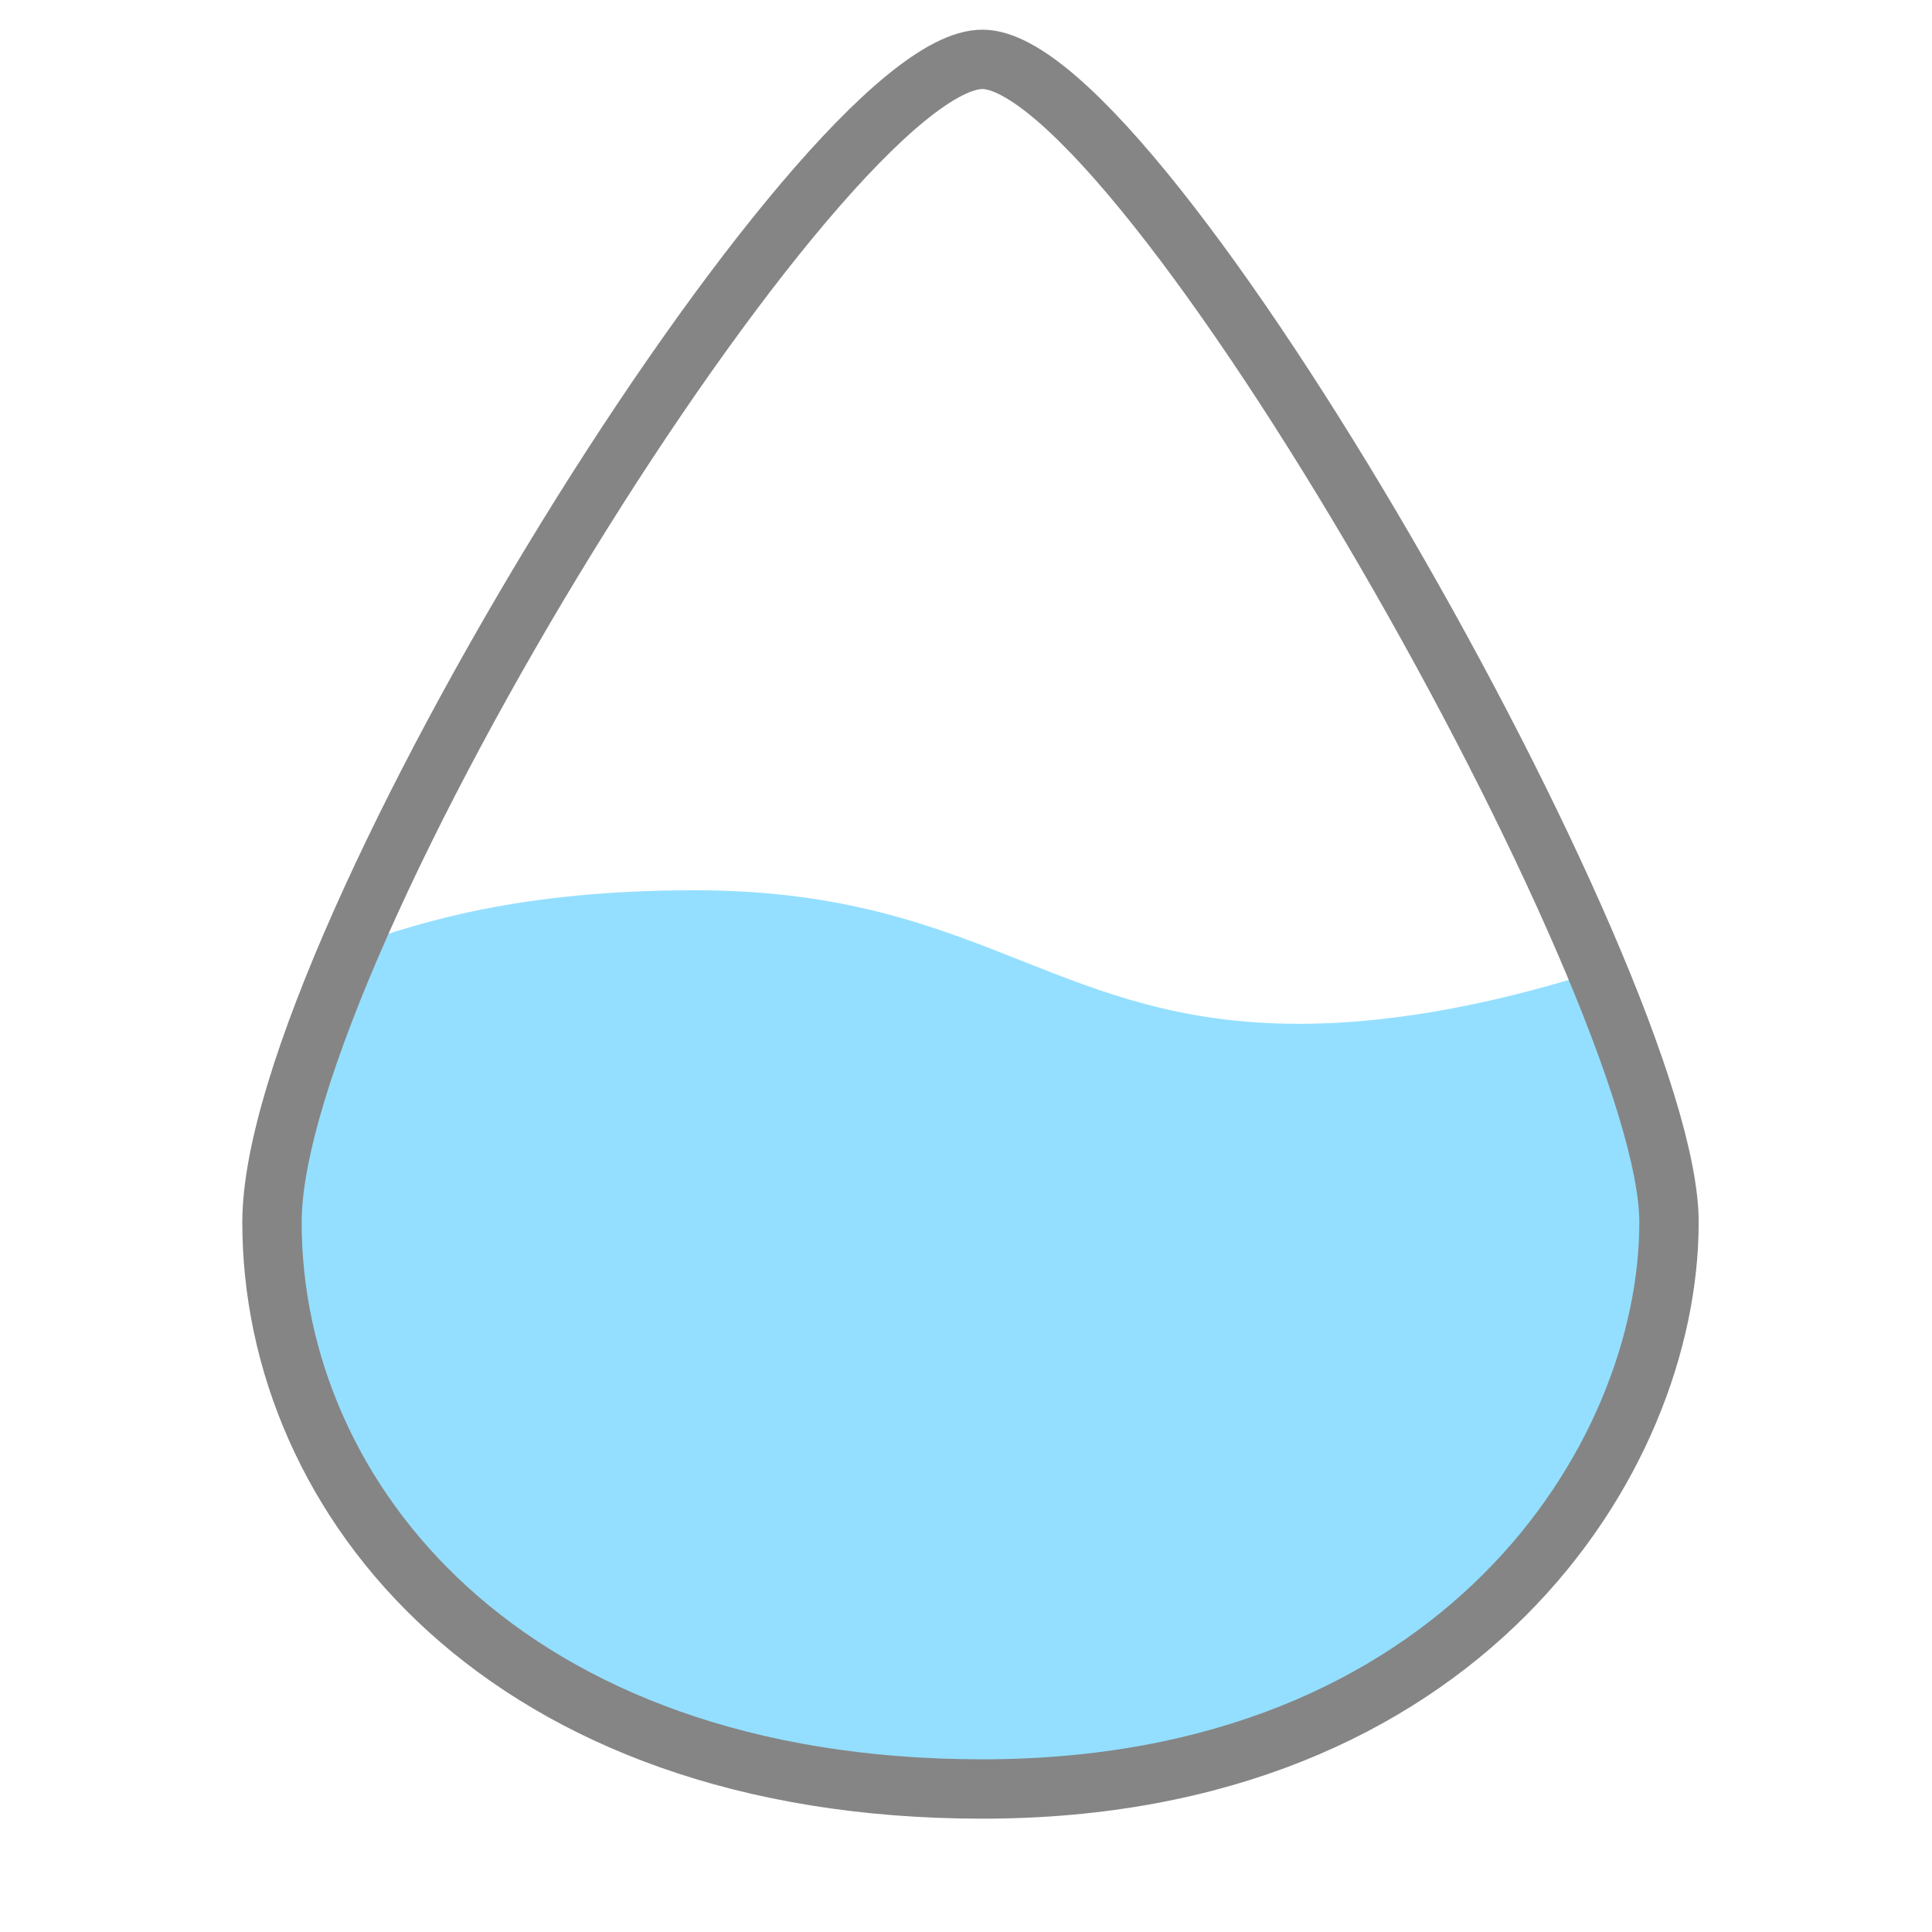 <svg width="54" height="54" viewBox="0 0 54 54" fill="none" xmlns="http://www.w3.org/2000/svg">
<path fill-rule="evenodd" clip-rule="evenodd" d="M9.802 26.445C8.448 29.594 7.602 32.346 7.602 34.164C7.602 41.135 12.879 48.38 23.642 49.767H31.045C41.85 48.286 46.649 40.18 46.649 34.164C46.649 32.646 45.881 30.127 44.643 27.142C42.122 27.954 39.156 28.616 36.313 28.616C33 28.616 30.823 27.753 28.562 26.857C26.12 25.89 23.58 24.883 19.405 24.883C14.479 24.883 11.746 25.796 10.049 26.363C9.964 26.391 9.881 26.419 9.802 26.445Z" fill="#94DFFF"/>
<path d="M7.602 34.163C7.602 26.413 22.997 1.658 27.46 1.659C31.922 1.659 46.649 27.519 46.649 34.163C46.649 40.808 40.795 50.003 27.46 50.003C14.125 50.003 7.602 41.914 7.602 34.163Z" stroke="#858585" stroke-width="1.659"/>
</svg>
